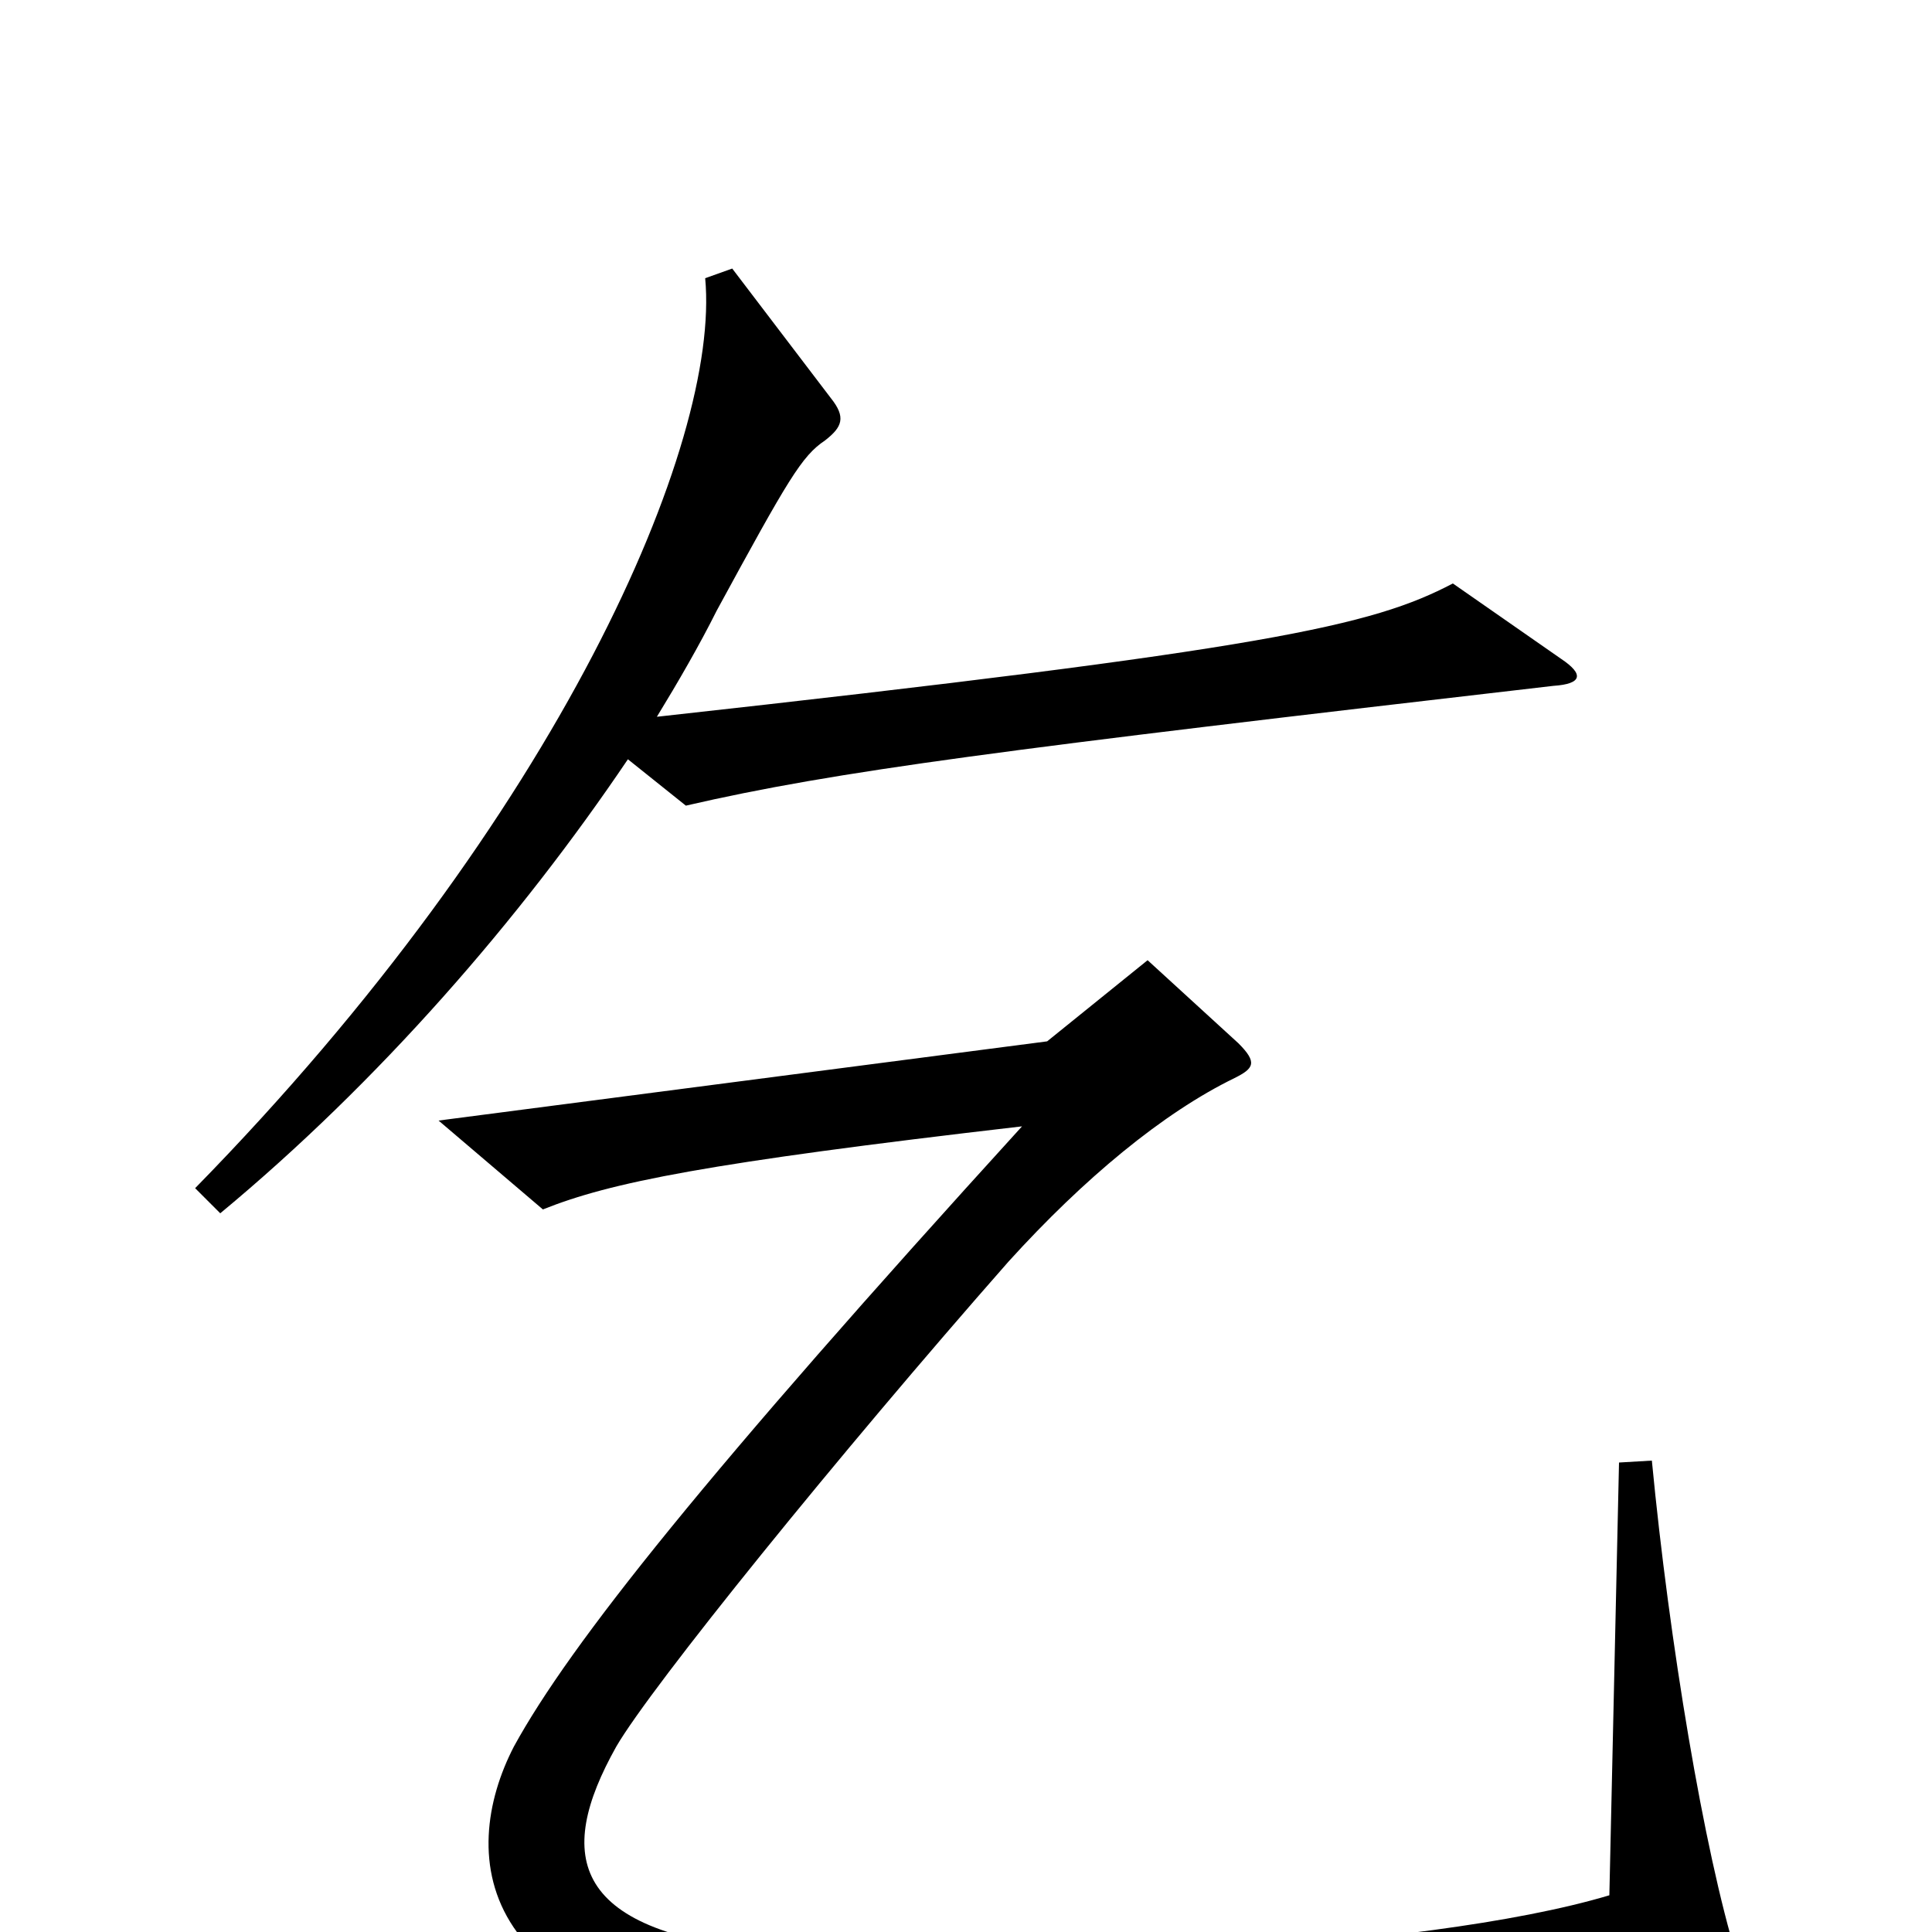 <svg xmlns="http://www.w3.org/2000/svg" viewBox="0 -1000 1000 1000">
	<path fill="#000000" d="M808 -659L752 -698C710 -676 657 -664 340 -629C351 -647 362 -666 371 -684C408 -752 415 -764 427 -772C436 -779 438 -784 430 -794L379 -861L365 -856C373 -771 290 -578 101 -385L114 -372C196 -440 269 -524 325 -607L355 -583C433 -601 519 -612 804 -645C819 -646 820 -651 808 -659ZM899 13C882 -42 864 -150 855 -244L838 -243L833 -19C736 10 521 19 401 10C295 1 287 -39 319 -96C337 -127 434 -247 522 -347C561 -390 602 -424 639 -442C649 -447 651 -450 641 -460L594 -503L542 -461L227 -420L281 -374C316 -388 365 -398 529 -417C366 -238 295 -149 266 -96C237 -40 243 47 421 56C609 66 808 50 889 28C900 26 901 22 899 13Z"/>
</svg>